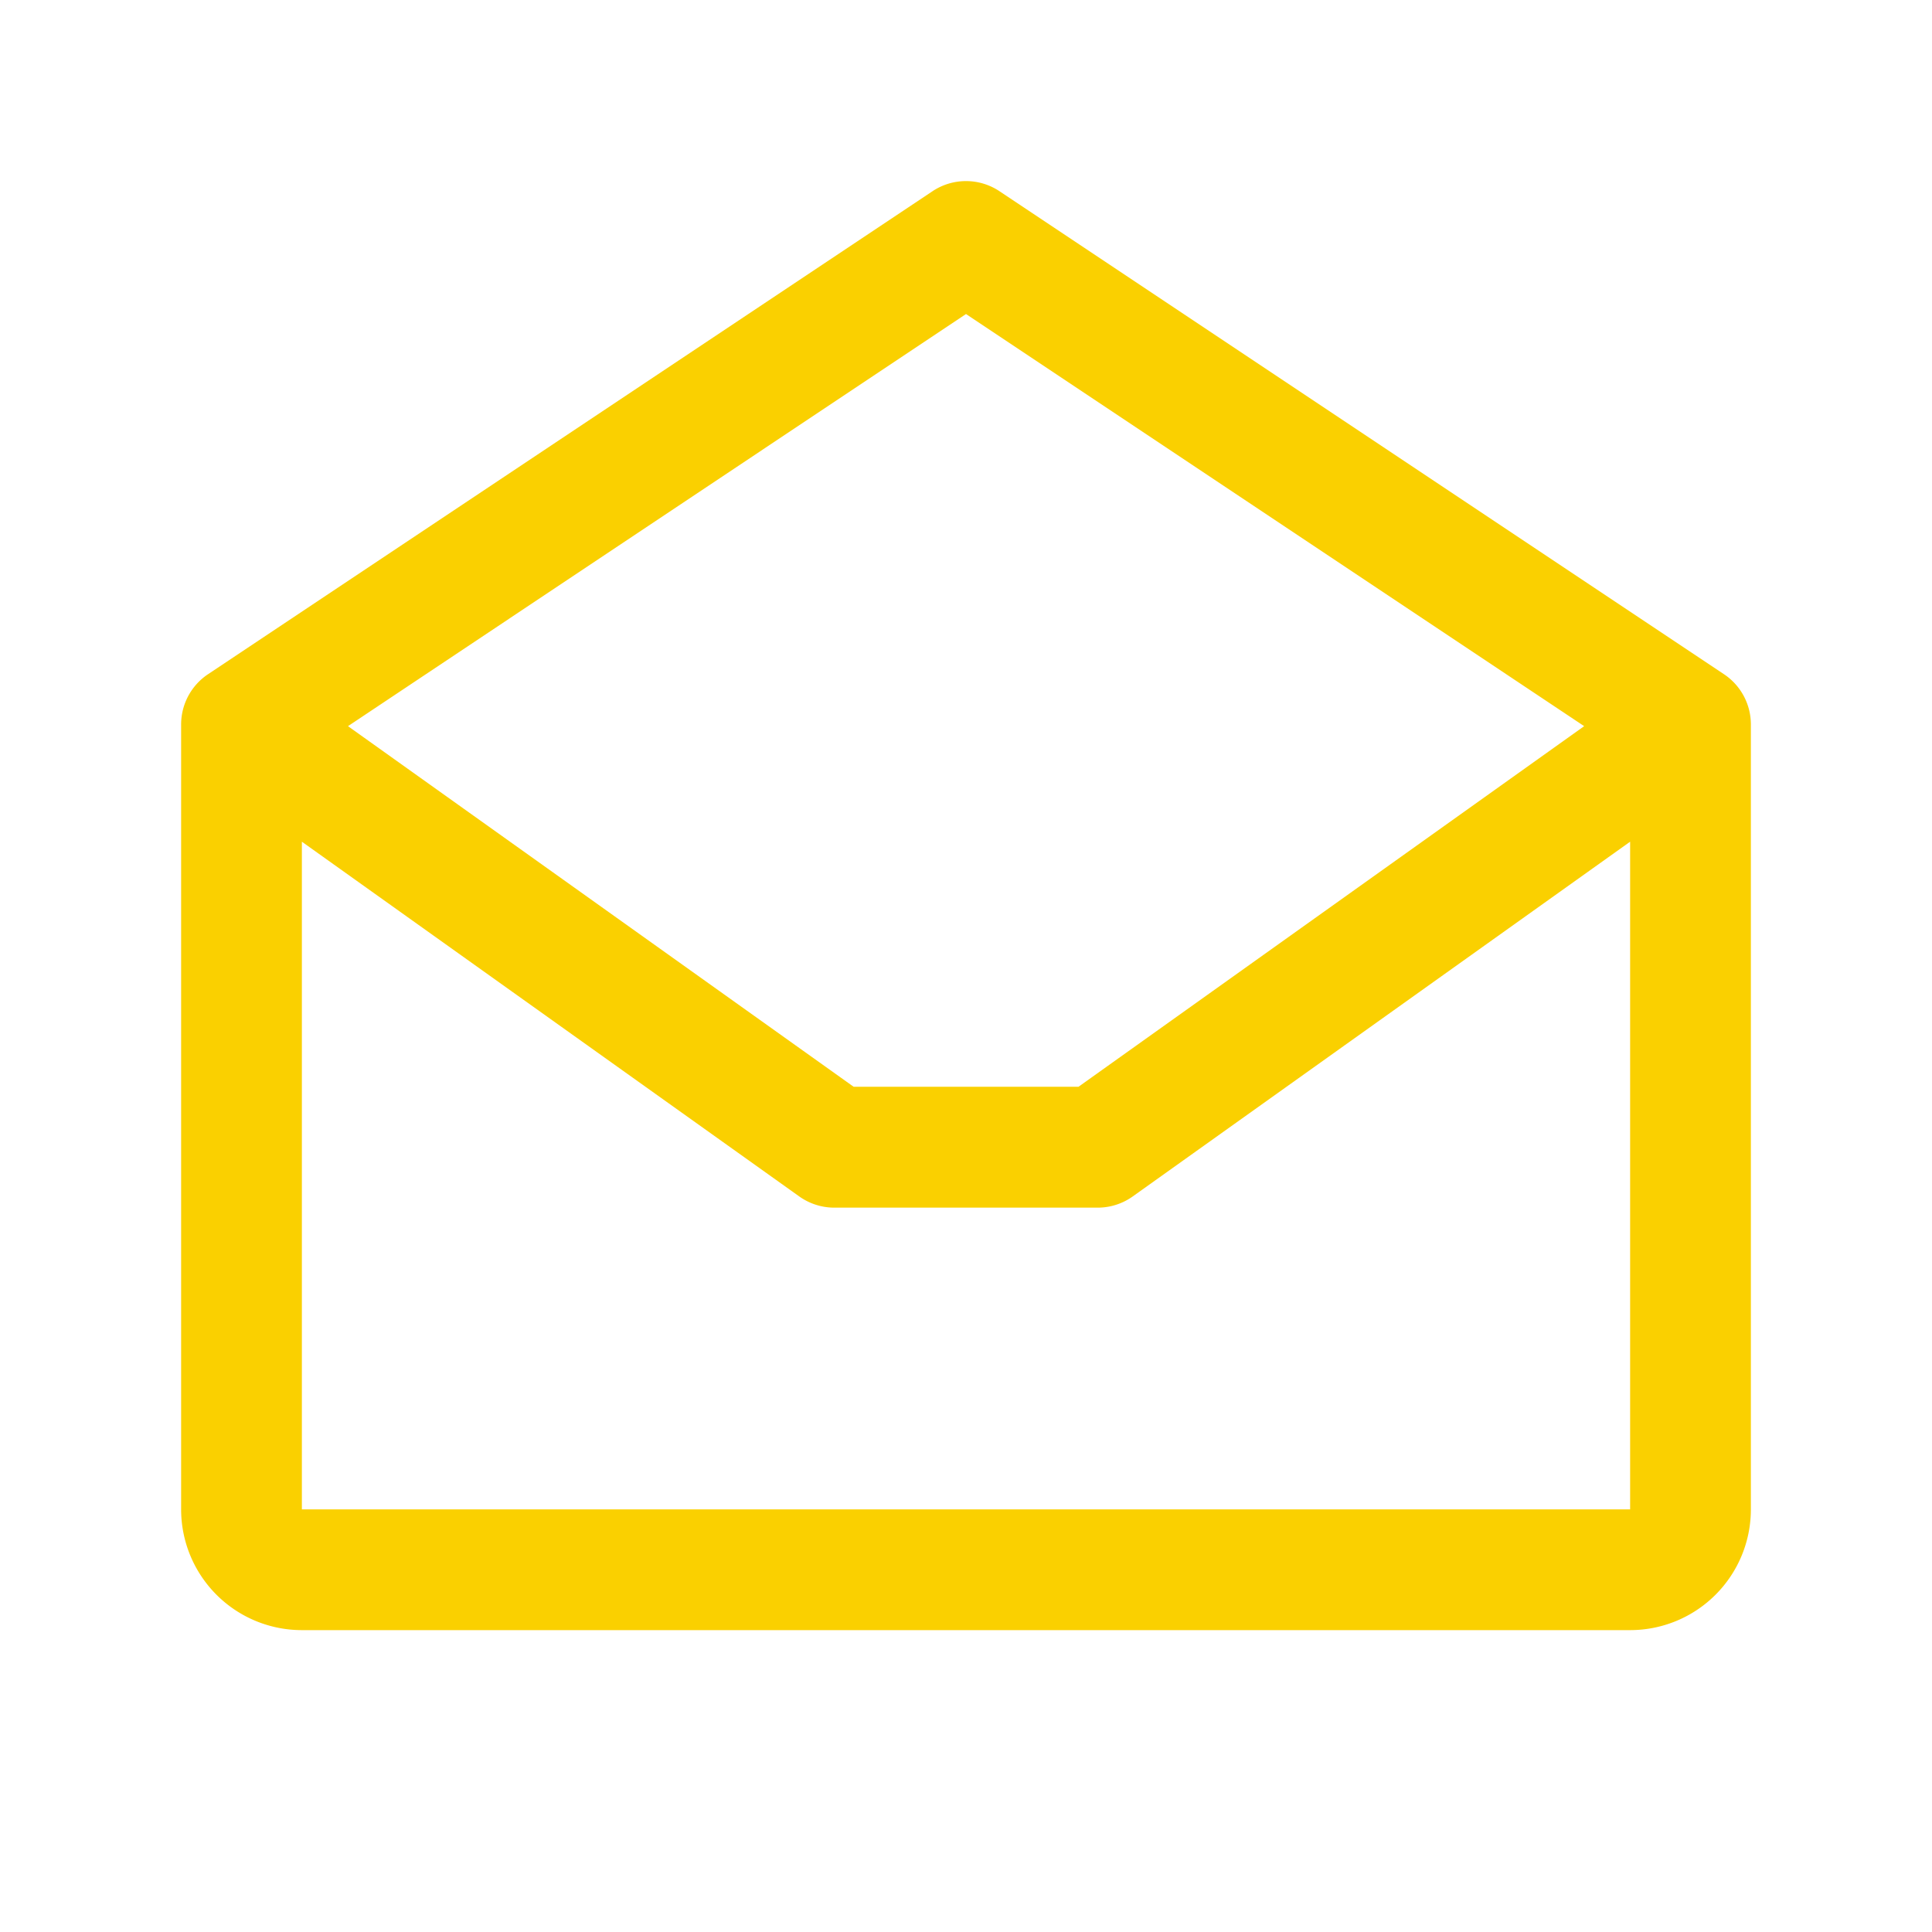 <svg xmlns="http://www.w3.org/2000/svg" viewBox="0 0 256 256" fill="#FAD000"><path d="M228.44,89.34l-96-64a8,8,0,0,0-8.88,0l-96,64A8,8,0,0,0,24,96V200a16,16,0,0,0,16,16H216a16,16,0,0,0,16-16V96A8,8,0,0,0,228.44,89.34ZM128,41.61l81.91,54.61-67,47.78H113.11l-67-47.78ZM40,200V111.53l65.9,47a8,8,0,0,0,4.65,1.49h34.9a8,8,0,0,0,4.65-1.49l65.9-47V200Z"/></svg>